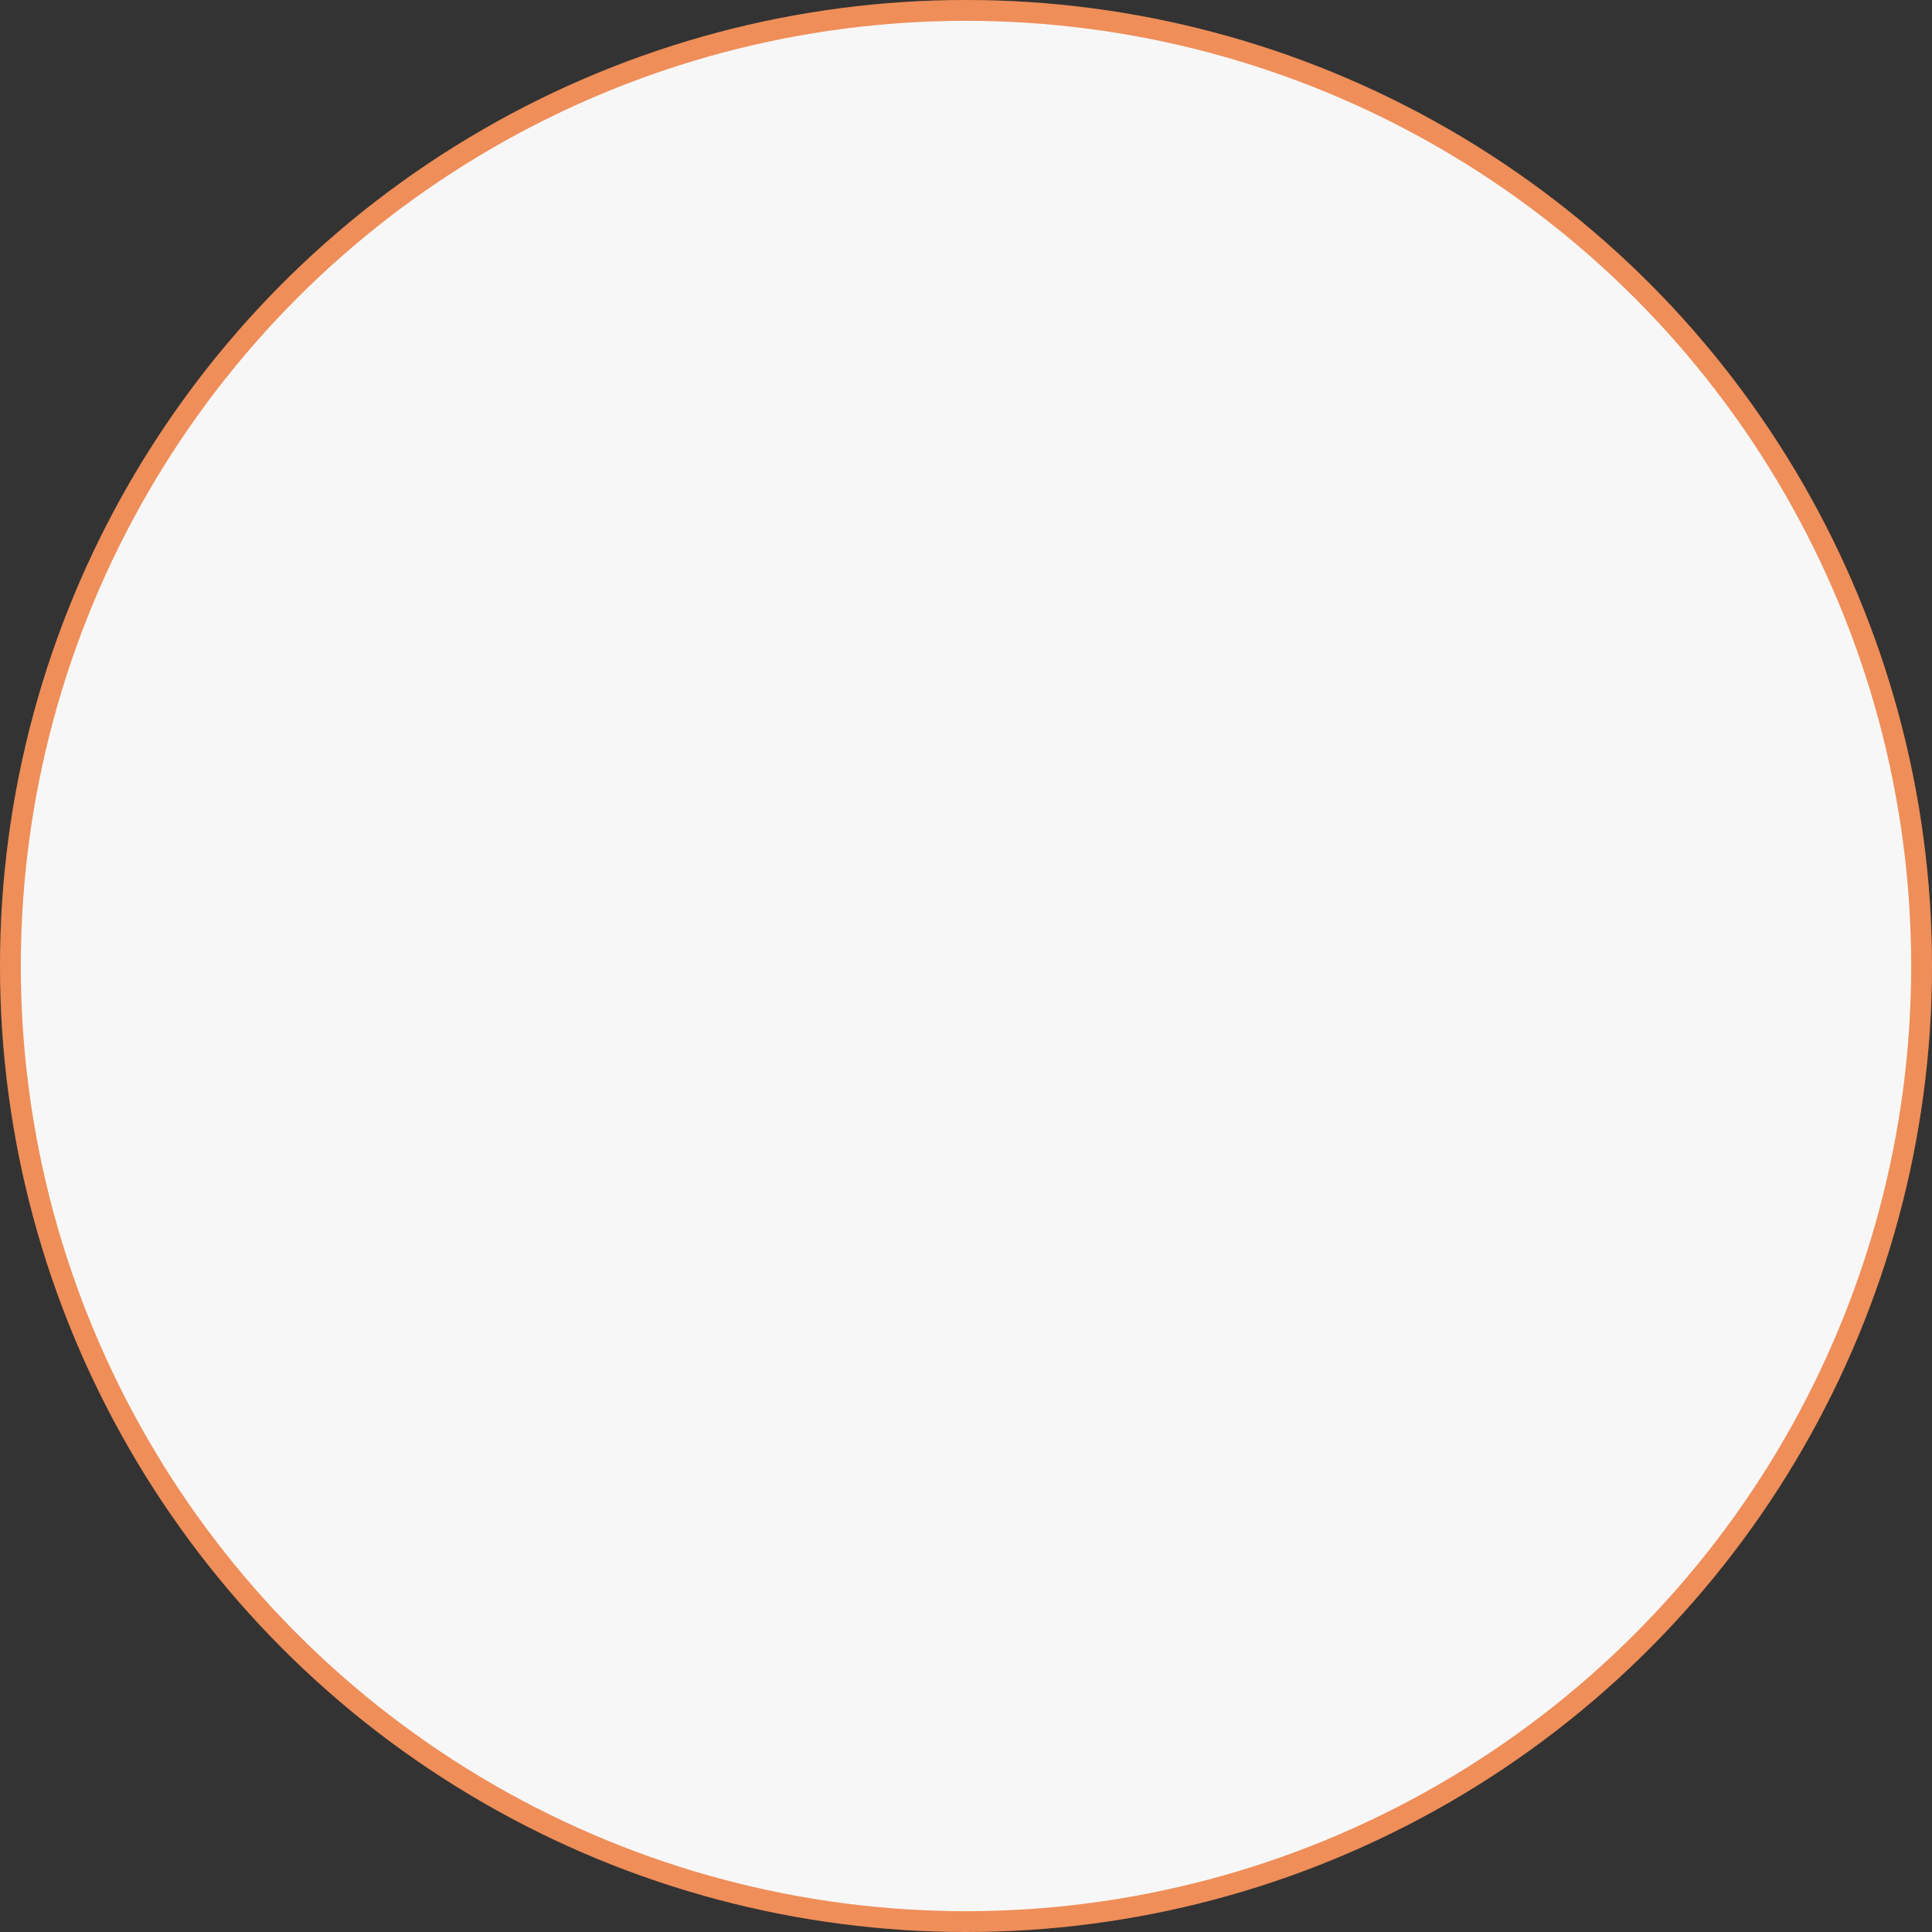 <svg width="279" height="279" viewBox="0 0 279 279" fill="none" xmlns="http://www.w3.org/2000/svg">
<rect x="0" y="0" width="279" height="279" fill="#333333" stroke="none"/>
<circle cx="139.5" cy="139.5" r="138" fill="#F7F7F7"/>
<circle cx="139.5" cy="139.5" r="138" stroke="#EA6A25" stroke-width="3"/>
<circle cx="139.5" cy="139.5" r="138" stroke="white" stroke-opacity="0.24" stroke-width="3"/>
</svg>
